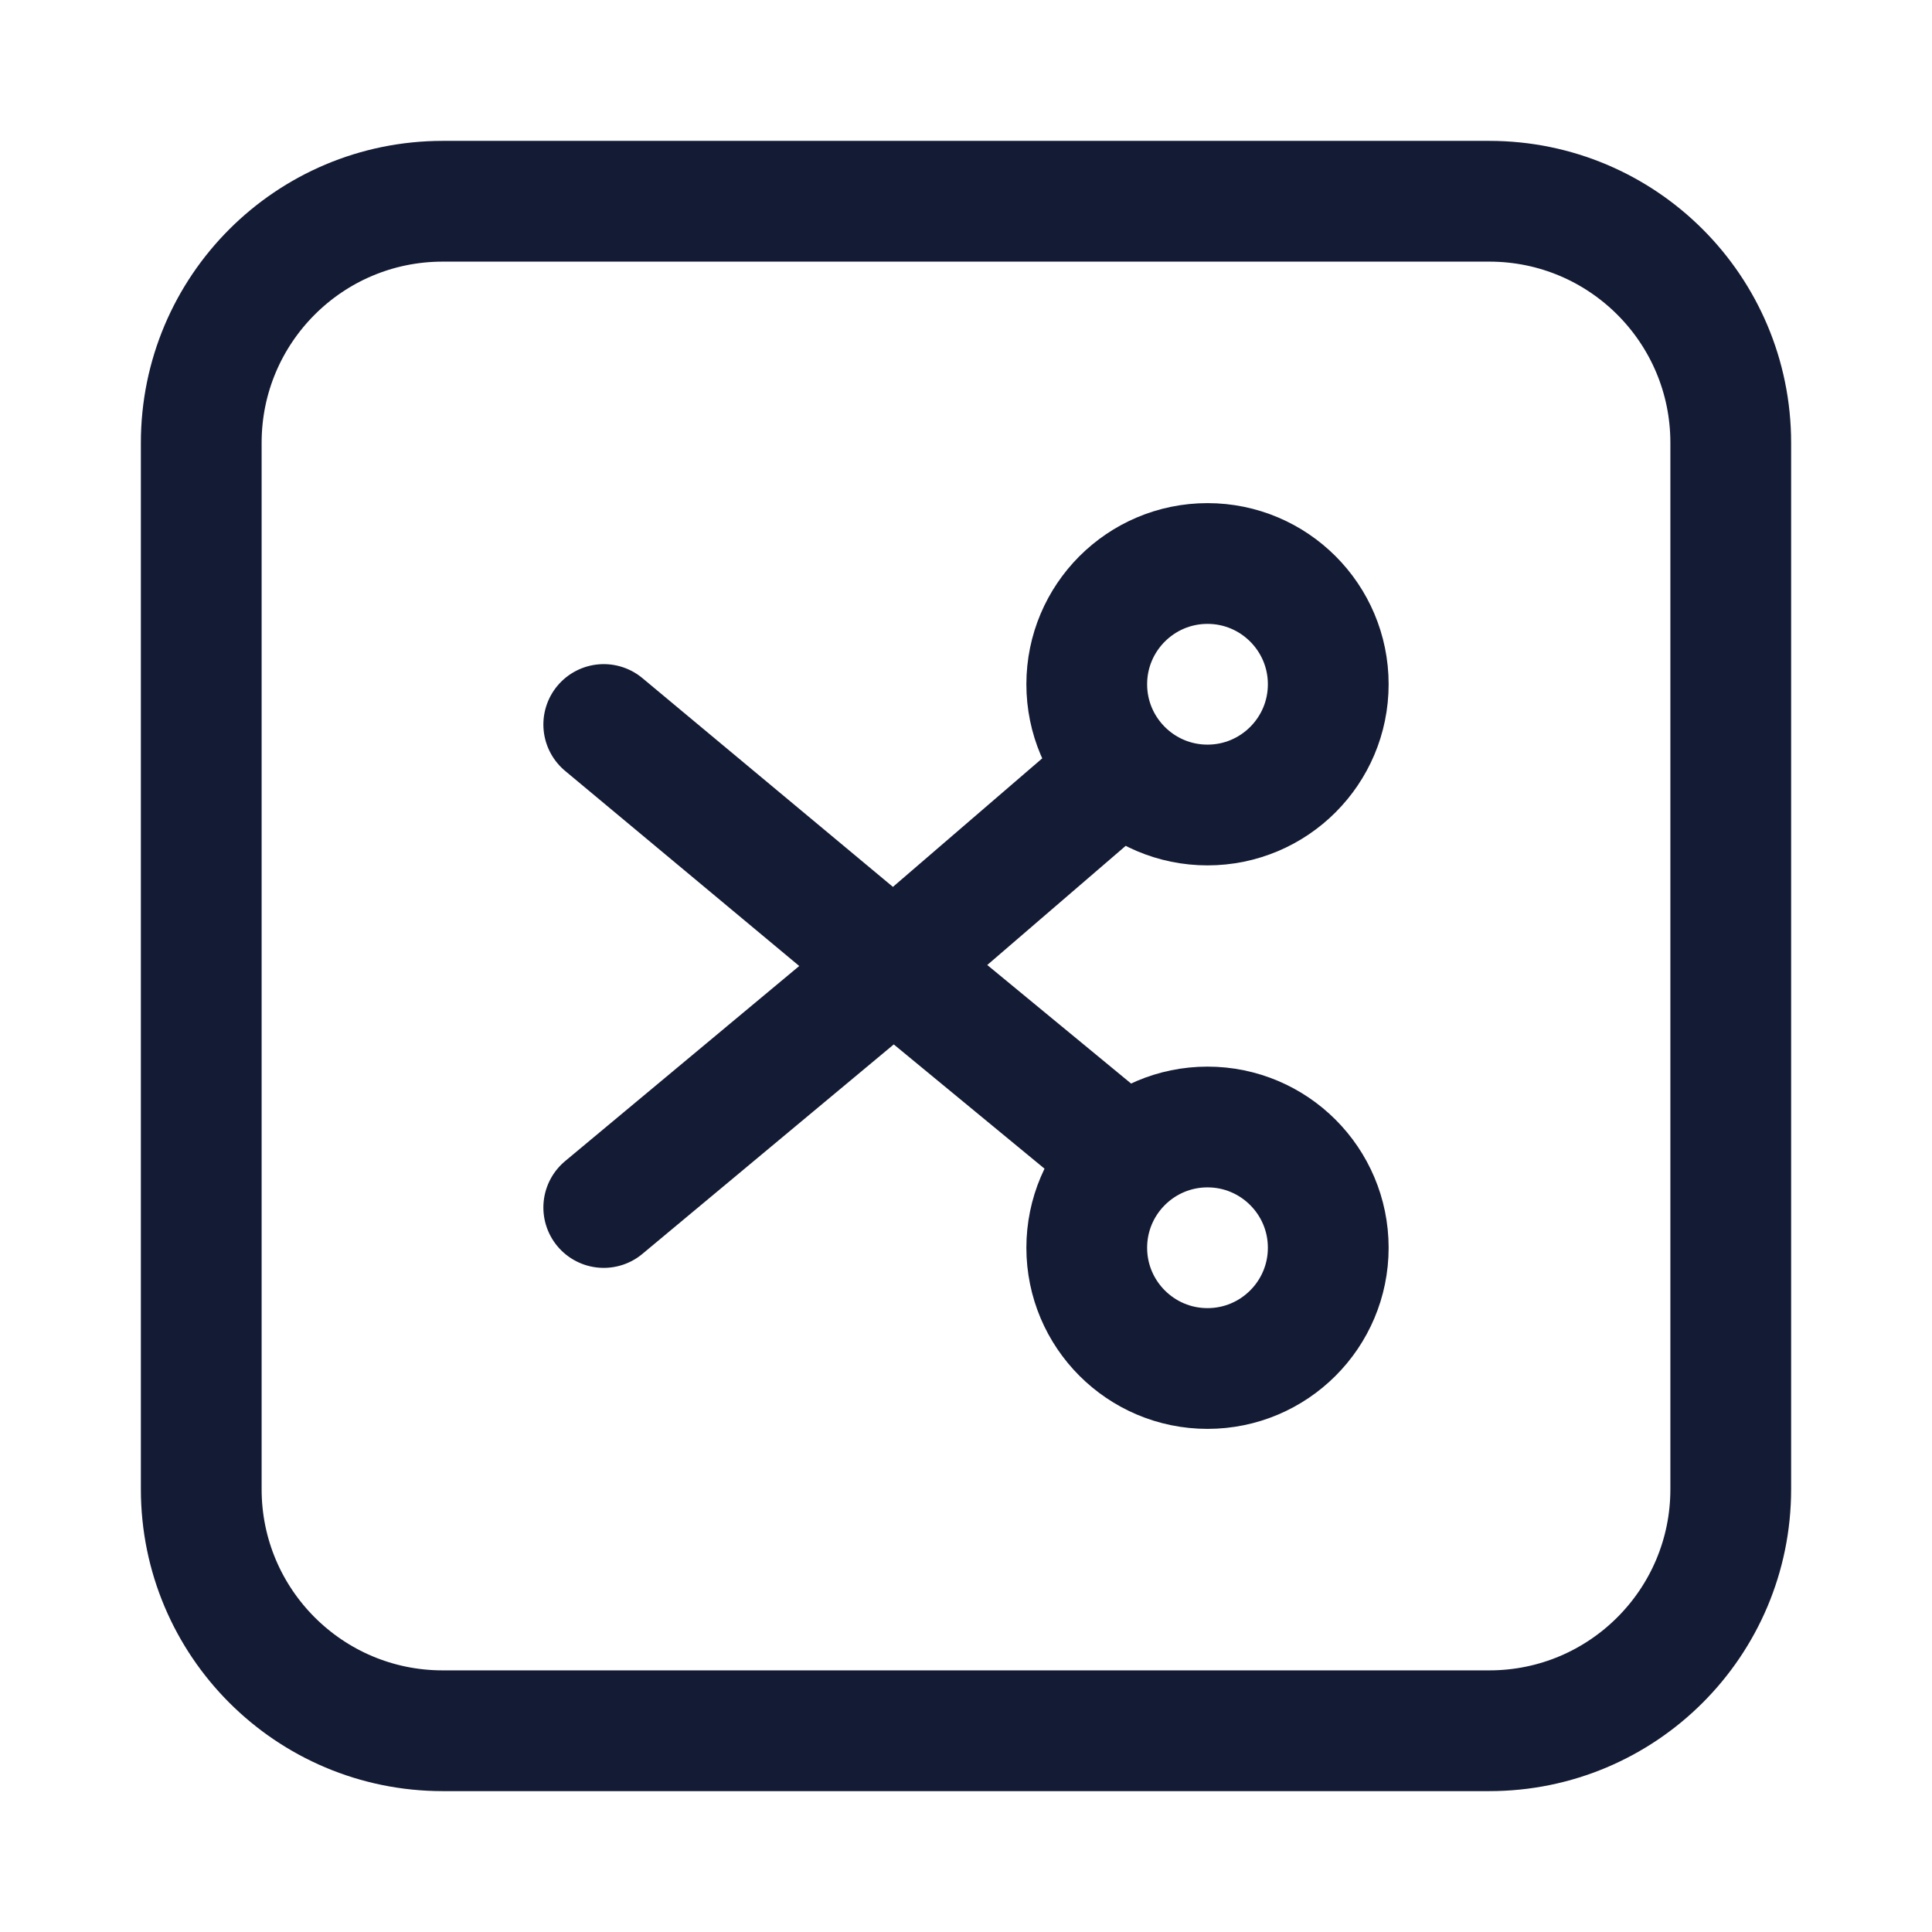 <svg width="24" height="24" viewBox="0 0 24 24" fill="none" xmlns="http://www.w3.org/2000/svg">
<path d="M5.5 21.5H18.5C20.157 21.5 21.5 20.157 21.5 18.5V5.5C21.5 3.843 20.157 2.5 18.5 2.5H5.5C3.843 2.5 2.5 3.843 2.5 5.5V18.5C2.5 20.157 3.843 21.5 5.5 21.5Z" stroke="#141B34" stroke-width="1.5" stroke-linejoin="round"/>
<path d="M13.937 9.558L11.1 12M11.1 12L7.5 15M11.1 12L13.995 14.386M11.1 12L7.5 9M16.5 8.5C16.5 9.328 15.828 10 15 10C14.172 10 13.5 9.328 13.5 8.5C13.5 7.672 14.172 7 15 7C15.828 7 16.5 7.672 16.5 8.5ZM16.5 15.5C16.5 16.328 15.828 17 15 17C14.172 17 13.5 16.328 13.5 15.5C13.5 14.672 14.172 14 15 14C15.828 14 16.5 14.672 16.5 15.5Z" stroke="#141B34" stroke-width="1.5" stroke-linecap="round" stroke-linejoin="round"/>
</svg>
